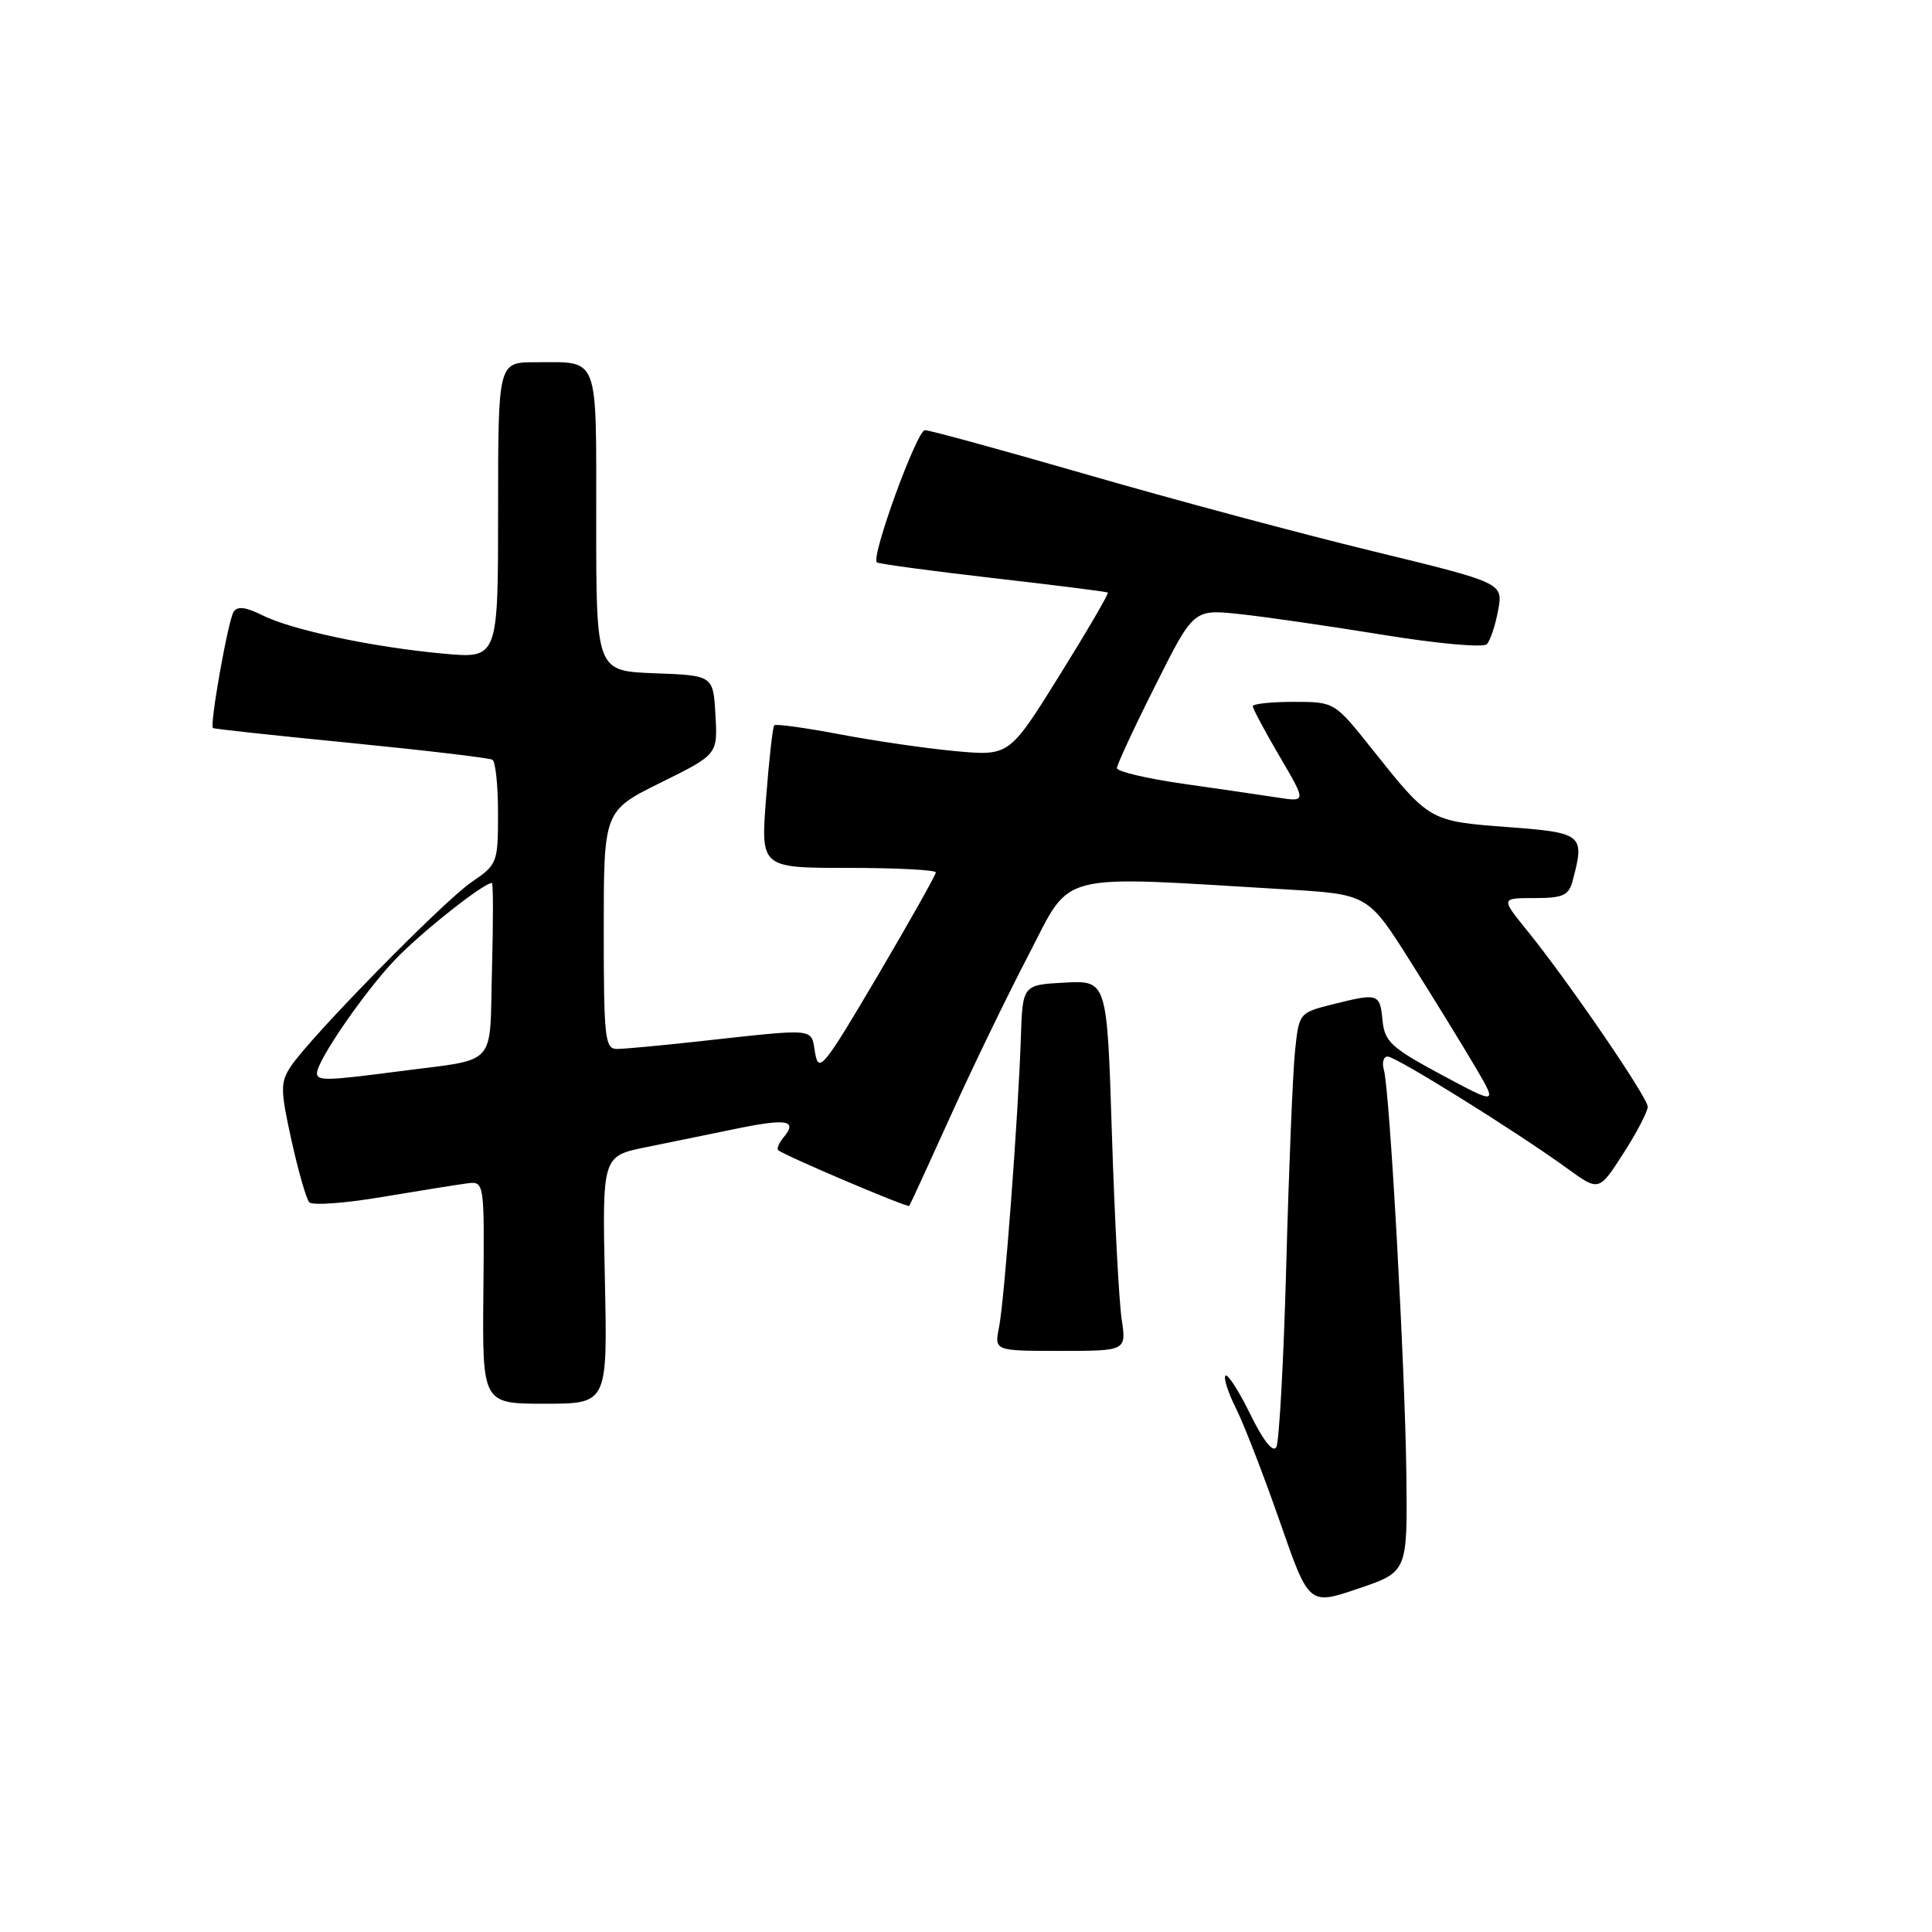 <?xml version="1.0" encoding="UTF-8" standalone="no"?>
<!DOCTYPE svg PUBLIC "-//W3C//DTD SVG 1.1//EN" "http://www.w3.org/Graphics/SVG/1.1/DTD/svg11.dtd" >
<svg xmlns="http://www.w3.org/2000/svg" xmlns:xlink="http://www.w3.org/1999/xlink" version="1.1" viewBox="0 0 256 256">
 <g >
 <path fill="currentColor"
d=" M 186.35 195.39 C 186.18 181.09 184.15 144.49 183.37 141.75 C 183.09 140.79 183.32 140.00 183.88 140.00 C 184.98 140.00 201.00 149.98 207.69 154.84 C 211.87 157.87 211.87 157.87 215.10 152.84 C 216.88 150.07 218.33 147.29 218.33 146.65 C 218.32 145.39 207.78 129.99 202.31 123.25 C 198.87 119.00 198.87 119.00 203.32 119.00 C 207.09 119.00 207.86 118.66 208.37 116.75 C 210.03 110.57 209.76 110.34 199.77 109.59 C 189.41 108.81 189.42 108.82 181.80 99.25 C 176.83 93.00 176.83 93.00 171.41 93.00 C 168.44 93.00 166.00 93.26 166.00 93.58 C 166.00 93.90 167.60 96.89 169.55 100.22 C 173.10 106.27 173.10 106.27 169.30 105.68 C 167.21 105.36 161.56 104.53 156.75 103.85 C 151.94 103.16 148.00 102.23 148.00 101.78 C 148.00 101.33 150.28 96.41 153.08 90.85 C 158.15 80.73 158.15 80.73 164.19 81.36 C 167.52 81.71 176.07 82.95 183.21 84.11 C 190.44 85.29 196.55 85.84 197.01 85.36 C 197.47 84.89 198.14 82.87 198.51 80.87 C 199.18 77.24 199.18 77.24 181.84 73.02 C 172.30 70.70 155.32 66.15 144.10 62.90 C 132.88 59.66 123.19 57.00 122.56 57.00 C 121.49 57.00 115.40 73.73 116.18 74.51 C 116.37 74.71 123.28 75.64 131.52 76.59 C 139.76 77.53 146.63 78.40 146.79 78.52 C 146.95 78.64 144.08 83.56 140.41 89.46 C 133.74 100.18 133.74 100.18 126.62 99.53 C 122.71 99.17 115.78 98.16 111.23 97.29 C 106.67 96.43 102.79 95.89 102.59 96.11 C 102.39 96.32 101.90 100.66 101.51 105.75 C 100.79 115.00 100.79 115.00 112.39 115.00 C 118.78 115.00 124.00 115.27 124.00 115.60 C 124.00 115.93 120.52 122.12 116.26 129.35 C 109.10 141.49 108.48 142.26 108.00 139.49 C 107.41 136.14 108.54 136.24 92.00 138.05 C 87.33 138.56 82.71 138.99 81.75 138.99 C 80.16 139.00 80.00 137.58 80.00 123.22 C 80.00 107.44 80.00 107.44 87.55 103.70 C 95.10 99.97 95.10 99.97 94.80 94.73 C 94.50 89.50 94.50 89.50 86.75 89.21 C 79.00 88.92 79.00 88.92 79.00 69.06 C 79.00 46.71 79.49 48.00 70.92 48.00 C 66.00 48.00 66.00 48.00 66.00 67.64 C 66.00 87.28 66.00 87.28 58.75 86.61 C 49.36 85.75 38.68 83.48 34.75 81.52 C 32.54 80.42 31.44 80.29 30.95 81.08 C 30.21 82.28 27.75 96.14 28.22 96.47 C 28.37 96.59 36.60 97.48 46.50 98.45 C 56.40 99.43 64.84 100.43 65.25 100.67 C 65.66 100.92 66.00 104.13 65.99 107.81 C 65.99 114.33 65.90 114.56 62.49 116.88 C 58.73 119.44 41.03 137.50 38.51 141.34 C 37.14 143.44 37.15 144.42 38.62 151.09 C 39.52 155.16 40.58 158.86 40.98 159.31 C 41.38 159.75 45.71 159.44 50.61 158.61 C 55.50 157.79 60.56 156.98 61.85 156.81 C 64.19 156.50 64.19 156.50 64.05 171.25 C 63.91 186.00 63.91 186.00 72.20 186.00 C 80.50 186.00 80.50 186.00 80.15 169.59 C 79.80 153.18 79.80 153.18 85.65 152.00 C 88.87 151.34 94.30 150.24 97.71 149.53 C 104.28 148.19 105.70 148.45 103.85 150.68 C 103.23 151.43 102.89 152.21 103.11 152.40 C 103.89 153.10 120.27 160.06 120.48 159.79 C 120.60 159.63 123.04 154.32 125.90 148.00 C 128.75 141.68 133.43 132.01 136.30 126.51 C 142.11 115.35 139.52 116.01 170.39 117.85 C 181.28 118.50 181.28 118.50 186.96 127.52 C 190.09 132.48 193.94 138.75 195.53 141.46 C 198.42 146.39 198.42 146.39 190.96 142.39 C 184.32 138.82 183.47 138.03 183.19 135.19 C 182.84 131.62 182.64 131.56 176.50 133.10 C 172.14 134.20 172.12 134.23 171.59 139.35 C 171.30 142.18 170.78 154.85 170.44 167.50 C 170.10 180.15 169.50 191.06 169.12 191.75 C 168.68 192.54 167.39 190.90 165.66 187.38 C 164.15 184.29 162.67 182.00 162.38 182.28 C 162.10 182.57 162.73 184.54 163.79 186.65 C 164.85 188.77 167.45 195.50 169.58 201.61 C 173.44 212.72 173.44 212.72 179.97 210.50 C 186.50 208.29 186.50 208.29 186.35 195.39 Z  M 148.62 174.75 C 148.27 172.41 147.69 161.37 147.33 150.20 C 146.69 129.91 146.69 129.91 141.09 130.20 C 135.50 130.50 135.50 130.50 135.27 137.50 C 134.92 148.01 133.09 172.29 132.38 175.86 C 131.75 179.00 131.75 179.00 140.51 179.00 C 149.26 179.00 149.26 179.00 148.62 174.75 Z  M 42.00 142.20 C 42.00 140.55 48.33 131.36 52.35 127.16 C 55.82 123.53 64.06 117.00 65.18 117.00 C 65.36 117.00 65.36 122.17 65.19 128.49 C 64.83 141.66 66.17 140.21 52.68 141.98 C 43.25 143.21 42.00 143.24 42.00 142.20 Z "/>
</g>
</svg>